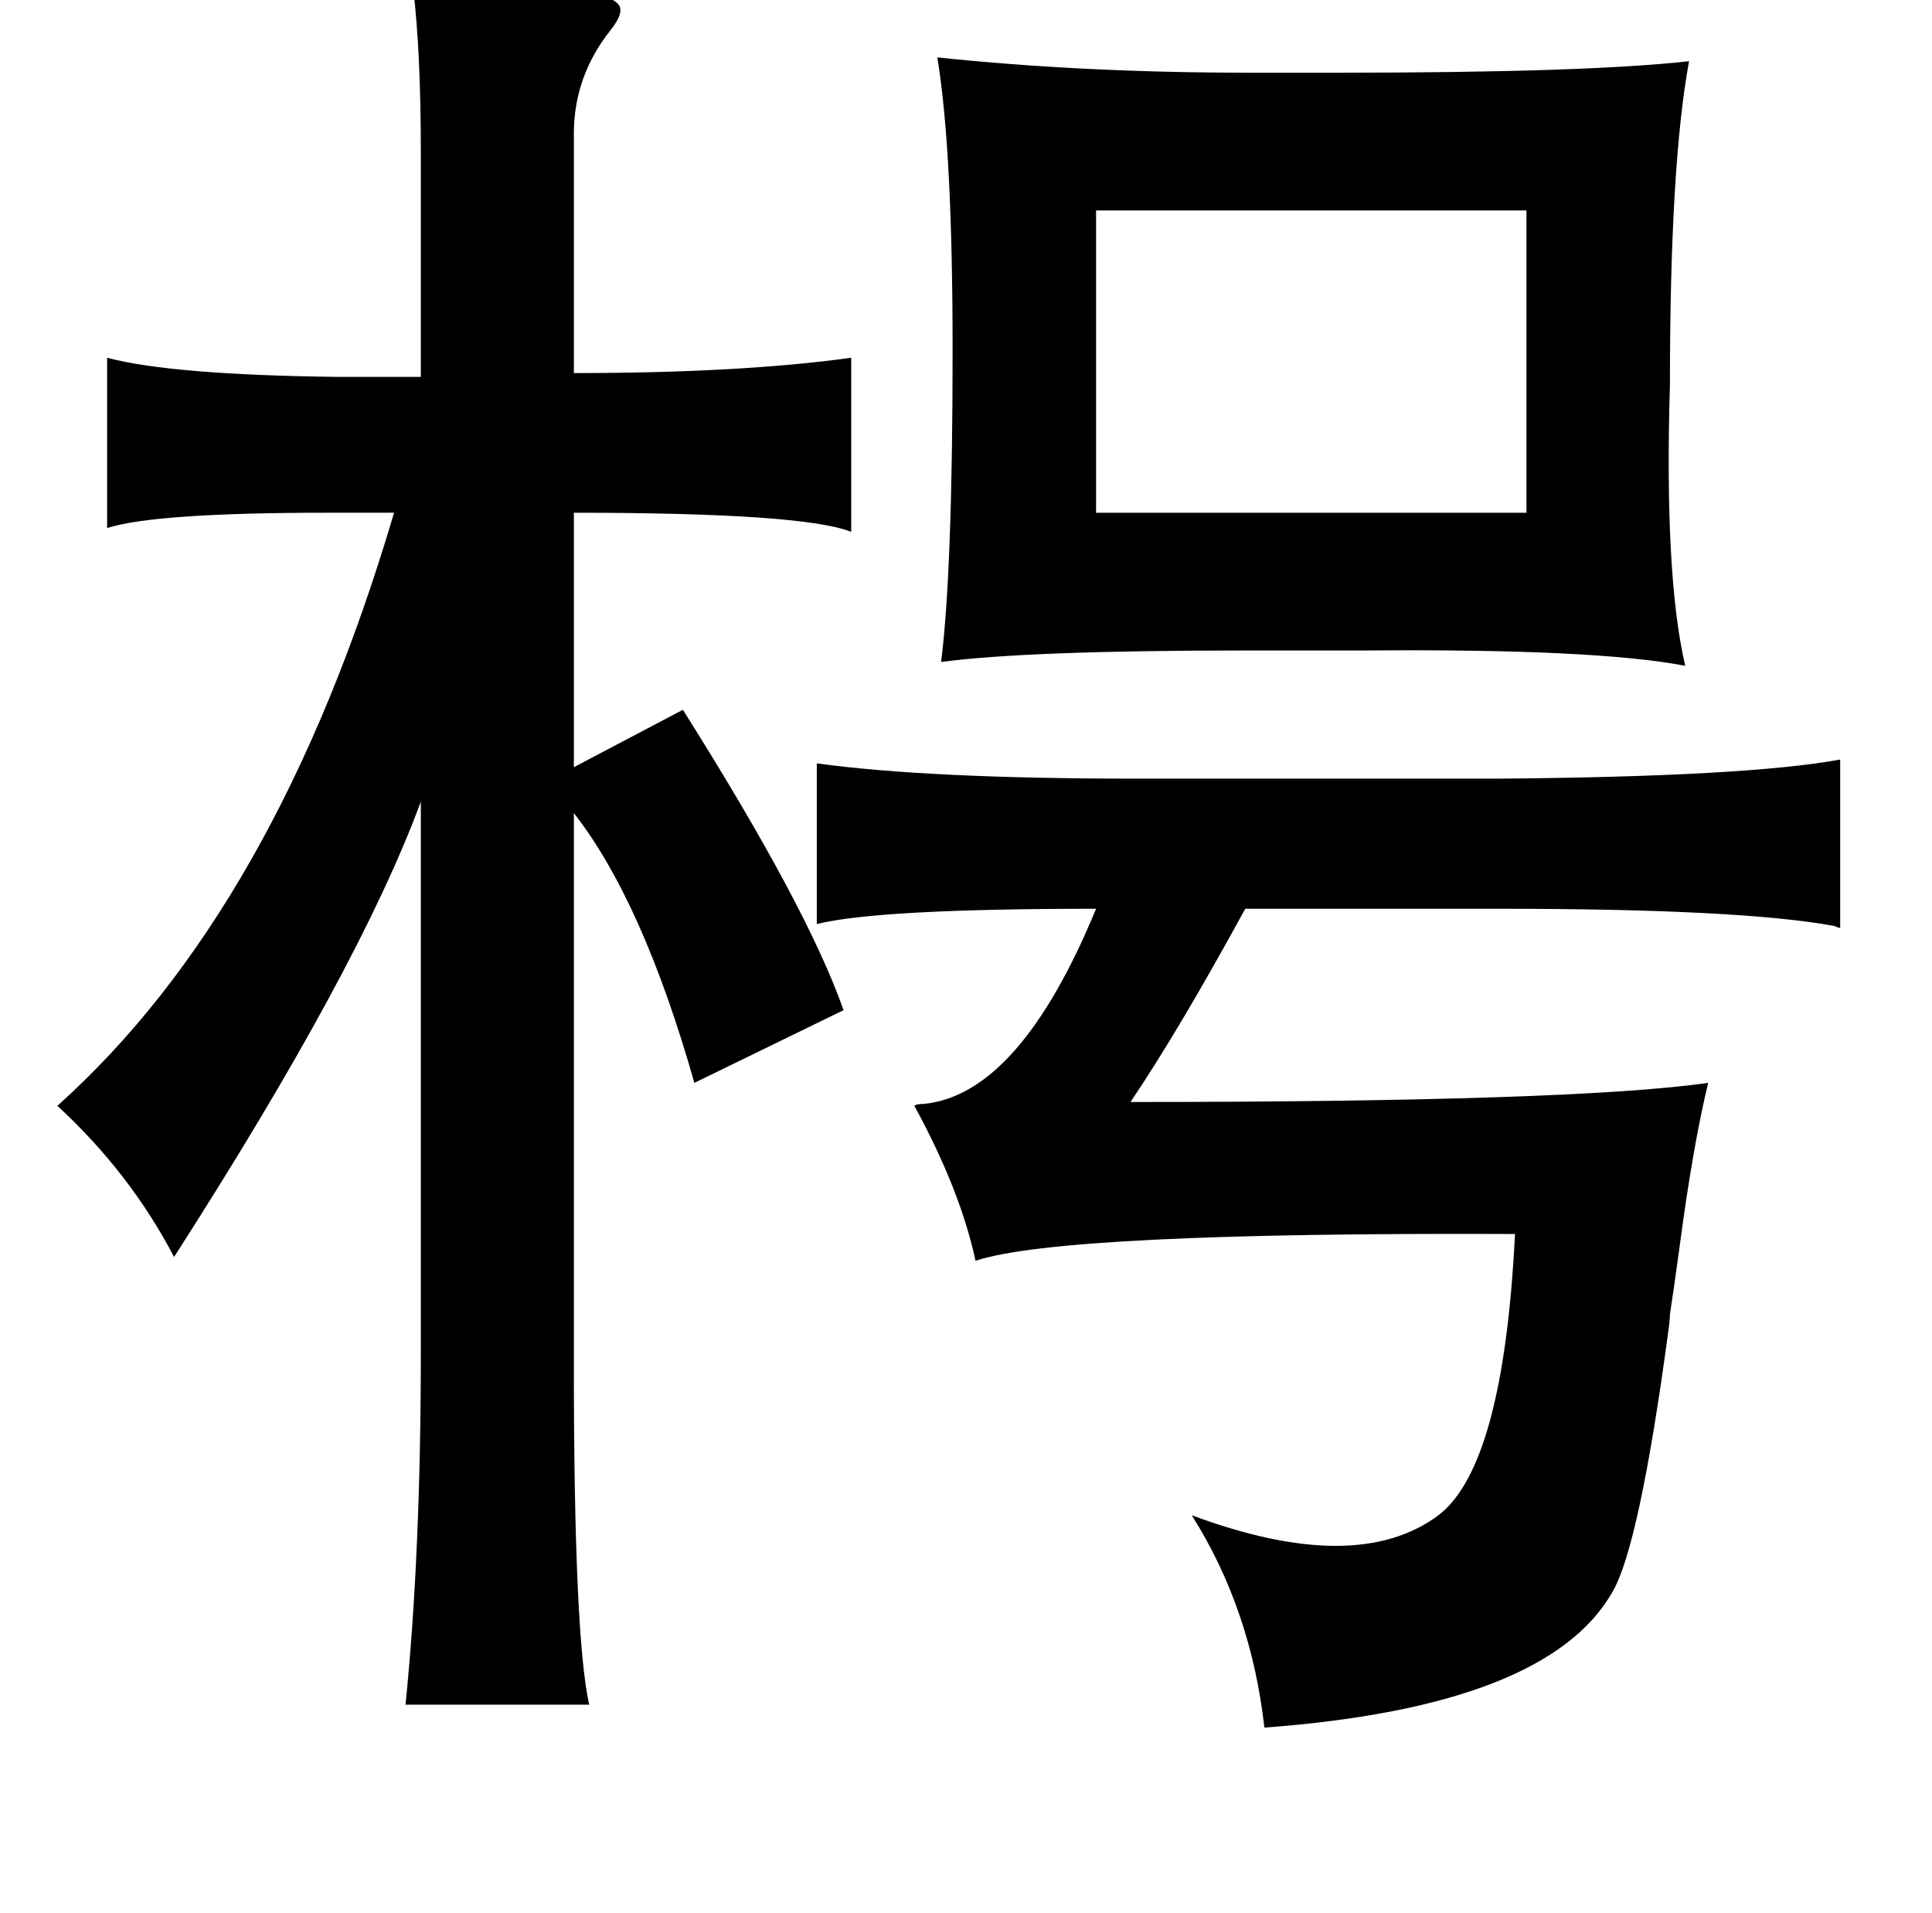 <?xml version="1.0" standalone="no"?>
<!DOCTYPE svg PUBLIC "-//W3C//DTD SVG 1.1//EN" "http://www.w3.org/Graphics/SVG/1.1/DTD/svg11.dtd" >
<svg xmlns="http://www.w3.org/2000/svg" xmlns:xlink="http://www.w3.org/1999/xlink" version="1.1" viewBox="-10 0 1010 1000">
   <path fill="currentColor"
d="M206 -6q96 -4 107 8q4 4 -4 14q-19 24 -19 54v125q87 0 145 -8v91q-25 -10 -145 -10v133l57 -30q65 103 84 157l-78 38q-27 -95 -63 -141v288q0 142 8 178h-96q8 -79 8 -184v-288q-32 87 -129 238q-23 -44 -61 -79q115 -103 176 -310h-35q-90 0 -115 8v-89q34 9 121 10
h43v-117q0 -53 -4 -86zM480 30q76 8 163 8h47q129 0 183 -6q-10 54 -10 169q-3 100 8 147q-47 -9 -167 -8h-63q-114 0 -159 6q6 -48 6 -163q0 -105 -8 -153zM563 110v158h225v-158h-225zM417 399q58 8 168 8h187q131 -1 180 -10v88q-1 0 -3 -1q-49 -9 -175 -9h-133
q-35 64 -60 101q232 0 302 -10q-8 33 -15 86q-3 22 -5 35q0 3 -1 10q-15 111 -29 135q-34 60 -182 71q-7 -62 -38 -111q86 32 129 0q34 -26 40 -147q-237 -1 -282 14q-8 -37 -32 -81q1 -1 5 -1q50 -5 90 -102q-114 0 -146 8v-84z" />
</svg>
